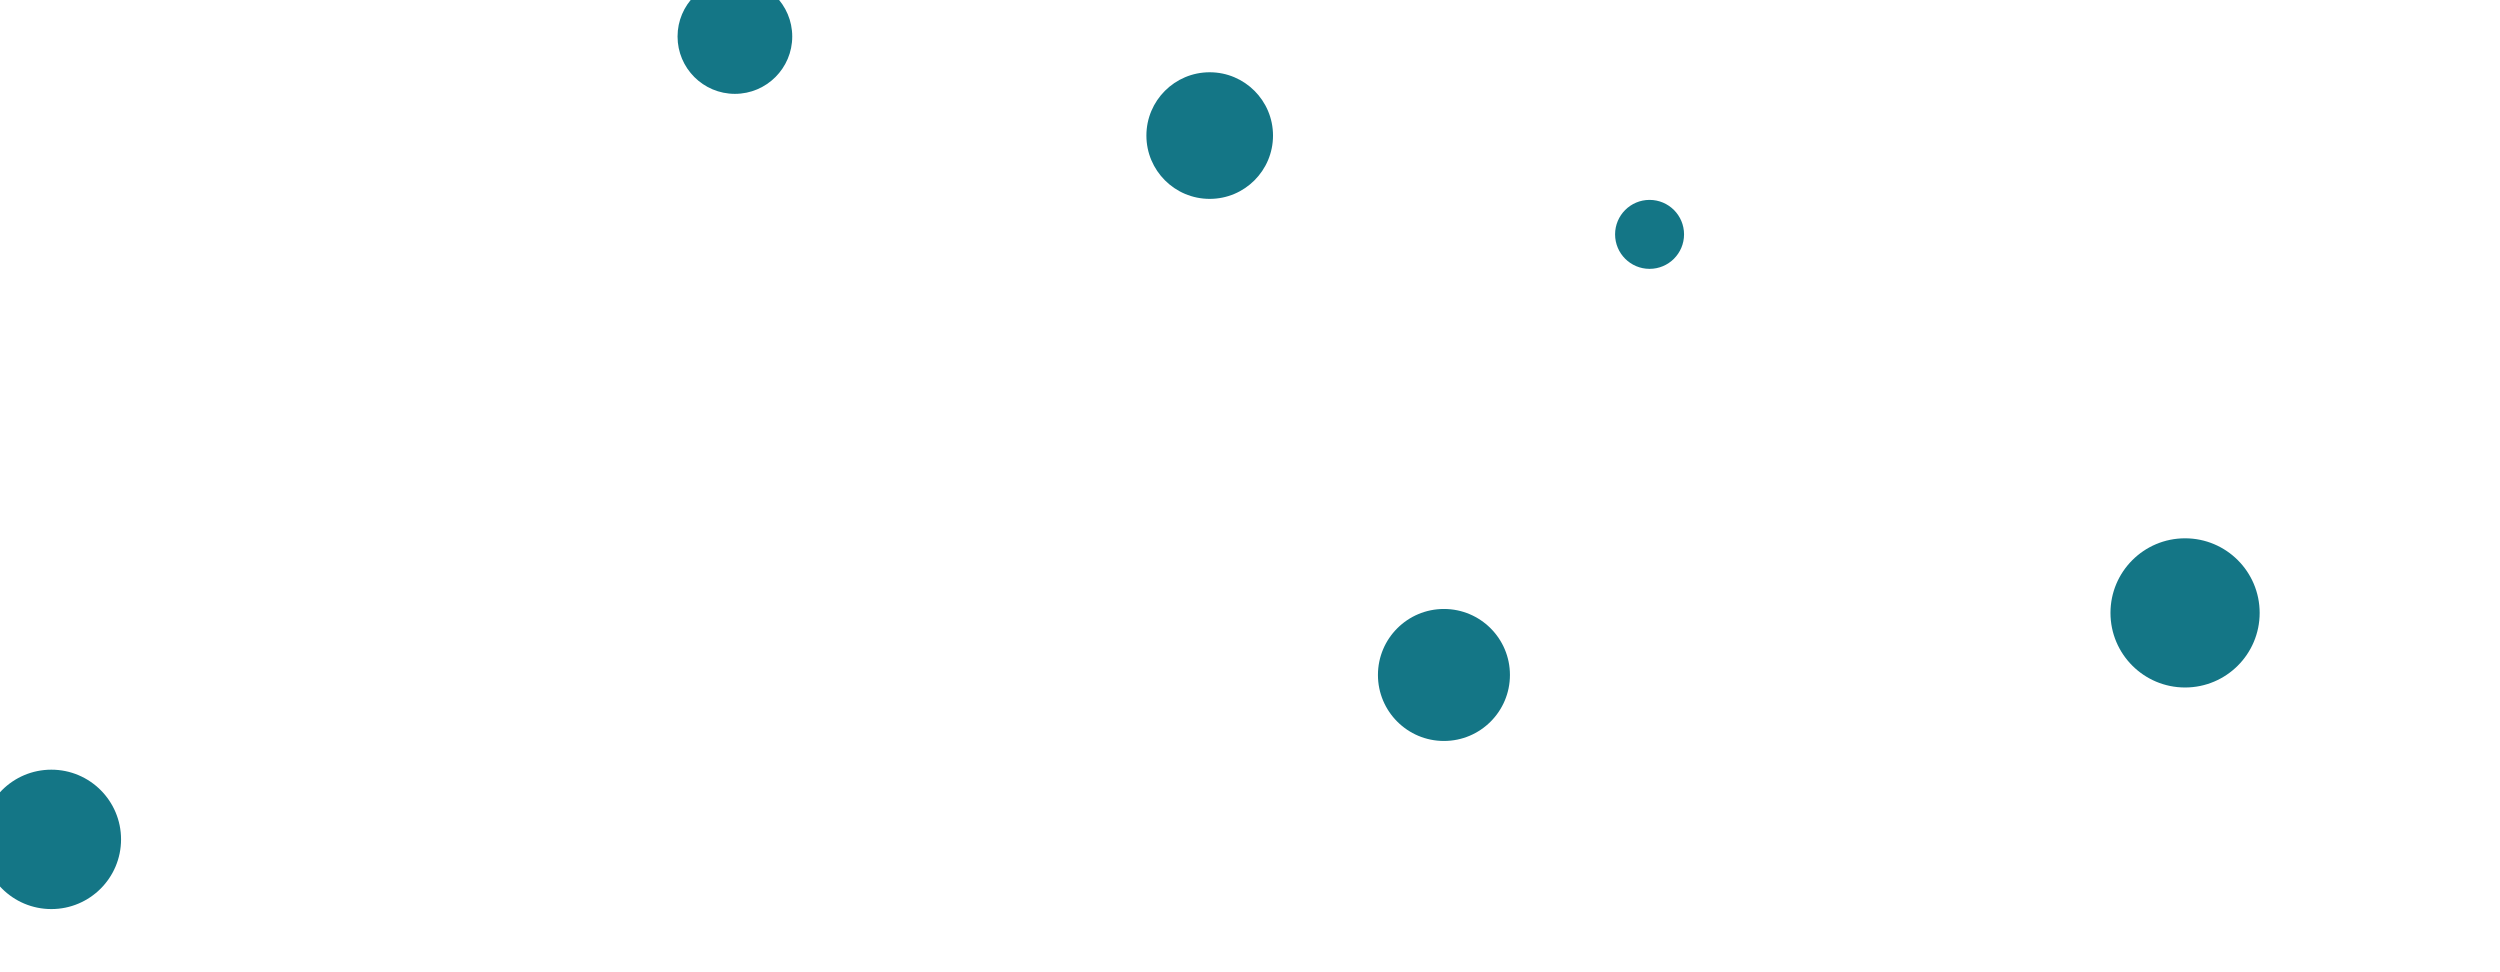 <svg xmlns="http://www.w3.org/2000/svg" version="1.1" xmlns:xlink="http://www.w3.org/1999/xlink" xmlns:svgjs="http://svgjs.dev/svgjs" width="1440" height="560" preserveAspectRatio="none" viewBox="0 0 1440 560"><rect x="0" y="0" width="1440" height="560" fill="#333333" stroke="none"/><g clip-path="url(&quot;#SvgjsClipPath1056&quot;)" fill="none"><rect width="1440" height="560" x="0" y="0" fill="rgba(255, 255, 255, 1)"></rect><circle r="38.015" cx="831.71" cy="388.78" fill="rgba(20, 118, 134, 1)"></circle><circle r="33.03" cx="423.3" cy="21.03" fill="rgba(20, 118, 134, 1)"></circle><circle r="40.145" cx="29.58" cy="483.48" fill="rgba(20, 118, 134, 1)"></circle><circle r="36.465" cx="696.79" cy="78.09" fill="rgba(20, 118, 134, 1)"></circle><circle r="42.965" cx="1258.6" cy="353.03" fill="rgba(20, 118, 134, 1)"></circle><circle r="19.86" cx="950.15" cy="135" fill="rgba(20, 118, 134, 1)"></circle></g><defs><clipPath id="SvgjsClipPath1056"><rect width="1440" height="560" x="0" y="0"></rect></clipPath></defs></svg>